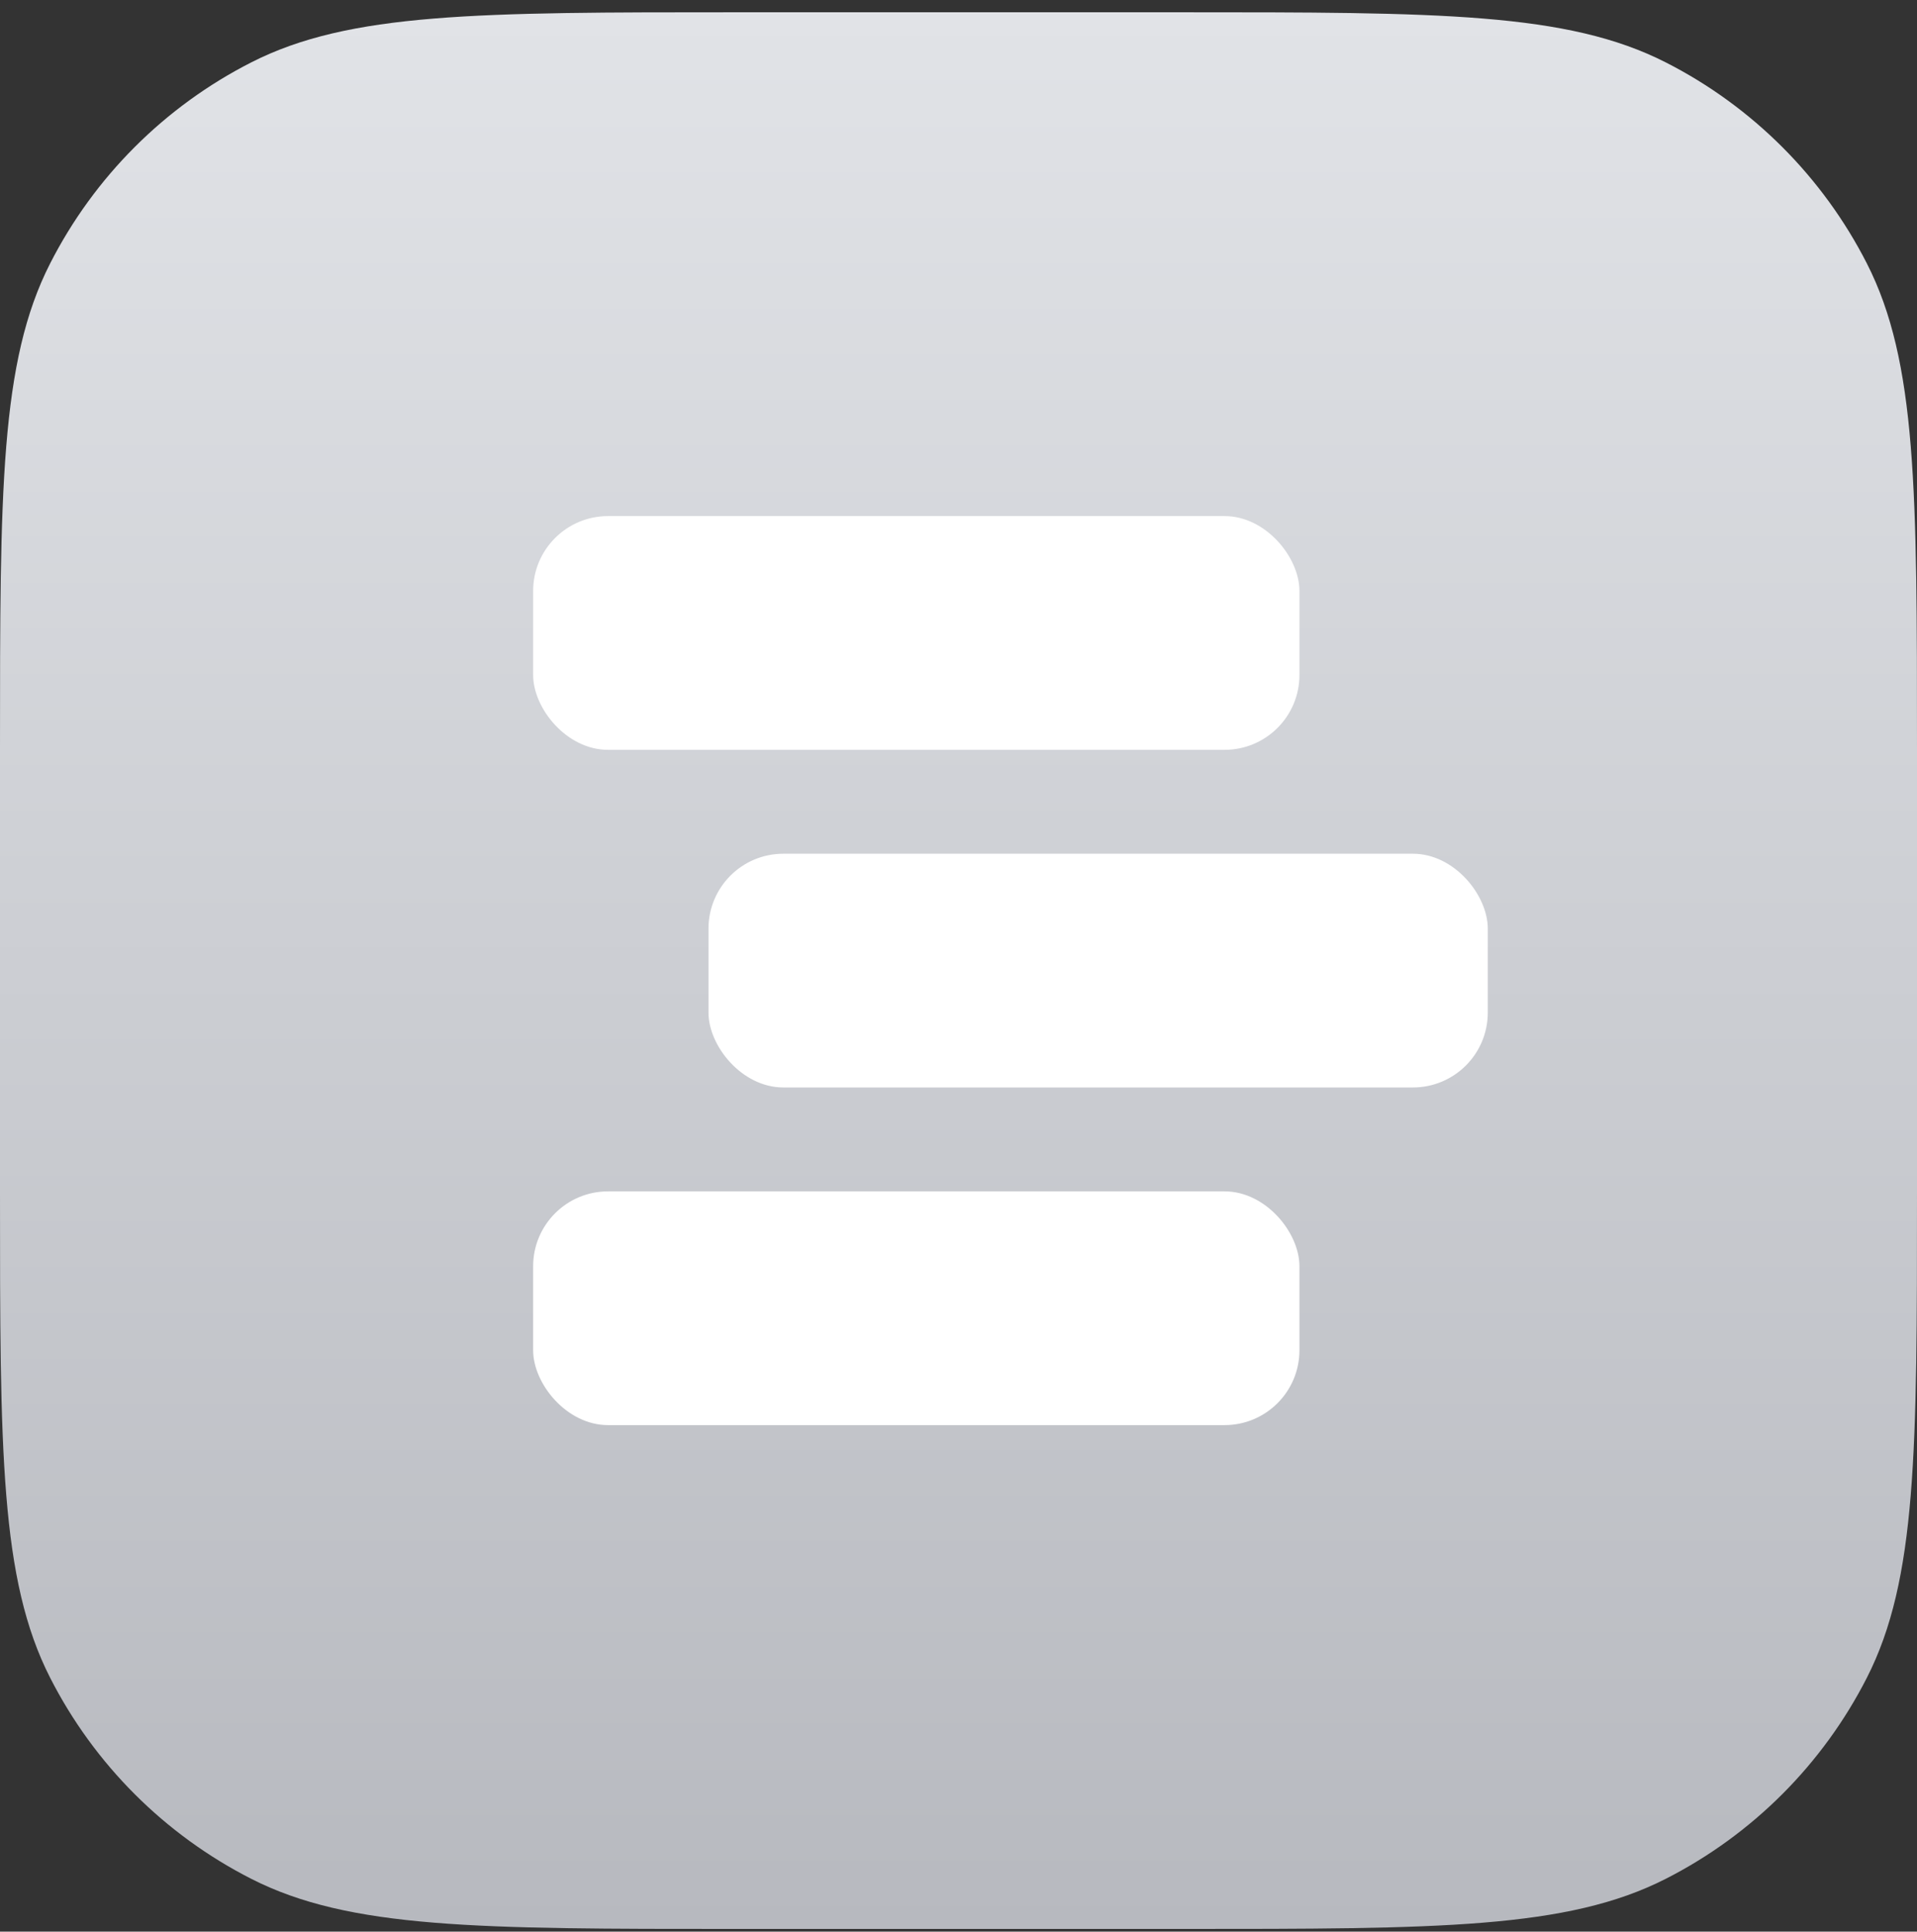 <svg width="128" height="129" viewBox="0 0 128 129" fill="none" xmlns="http://www.w3.org/2000/svg">
<rect x="0" y="0" width="128" height="129" fill="#333333" stroke="none"/>
<g clip-path="url(#clip0)">
<path d="M0 49.971C0 32.767 0 24.164 3.348 17.593C6.294 11.813 10.993 7.113 16.773 4.168C23.345 0.82 31.947 0.82 49.152 0.82H78.848C96.053 0.82 104.655 0.82 111.227 4.168C117.007 7.113 121.706 11.813 124.652 17.593C128 24.164 128 32.767 128 49.971V79.668C128 96.872 128 105.475 124.652 112.046C121.706 117.826 117.007 122.526 111.227 125.471C104.655 128.82 96.053 128.82 78.848 128.82H49.152C31.947 128.82 23.345 128.82 16.773 125.471C10.993 122.526 6.294 117.826 3.348 112.046C0 105.475 0 96.872 0 79.668V49.971Z" fill="url(#paint0_linear)"/>
<rect x="35.598" y="34.466" width="51.167" height="15.61" rx="5" fill="white"/>
<rect x="47.306" y="57.014" width="52.035" height="15.61" rx="5" fill="white"/>
<rect x="35.598" y="79.563" width="51.167" height="15.61" rx="5" fill="white"/>
</g>
<defs>
<linearGradient id="paint0_linear" x1="64" y1="0.82" x2="64" y2="128.82" gradientUnits="userSpaceOnUse">
<stop stop-color="#E1E3E7"/>
<stop offset="1" stop-color="#B7B9BF"/>
</linearGradient>
<clipPath id="clip0">
<rect width="128" height="128" fill="white" transform="translate(0 0.82)"/>
</clipPath>
</defs>
</svg>
